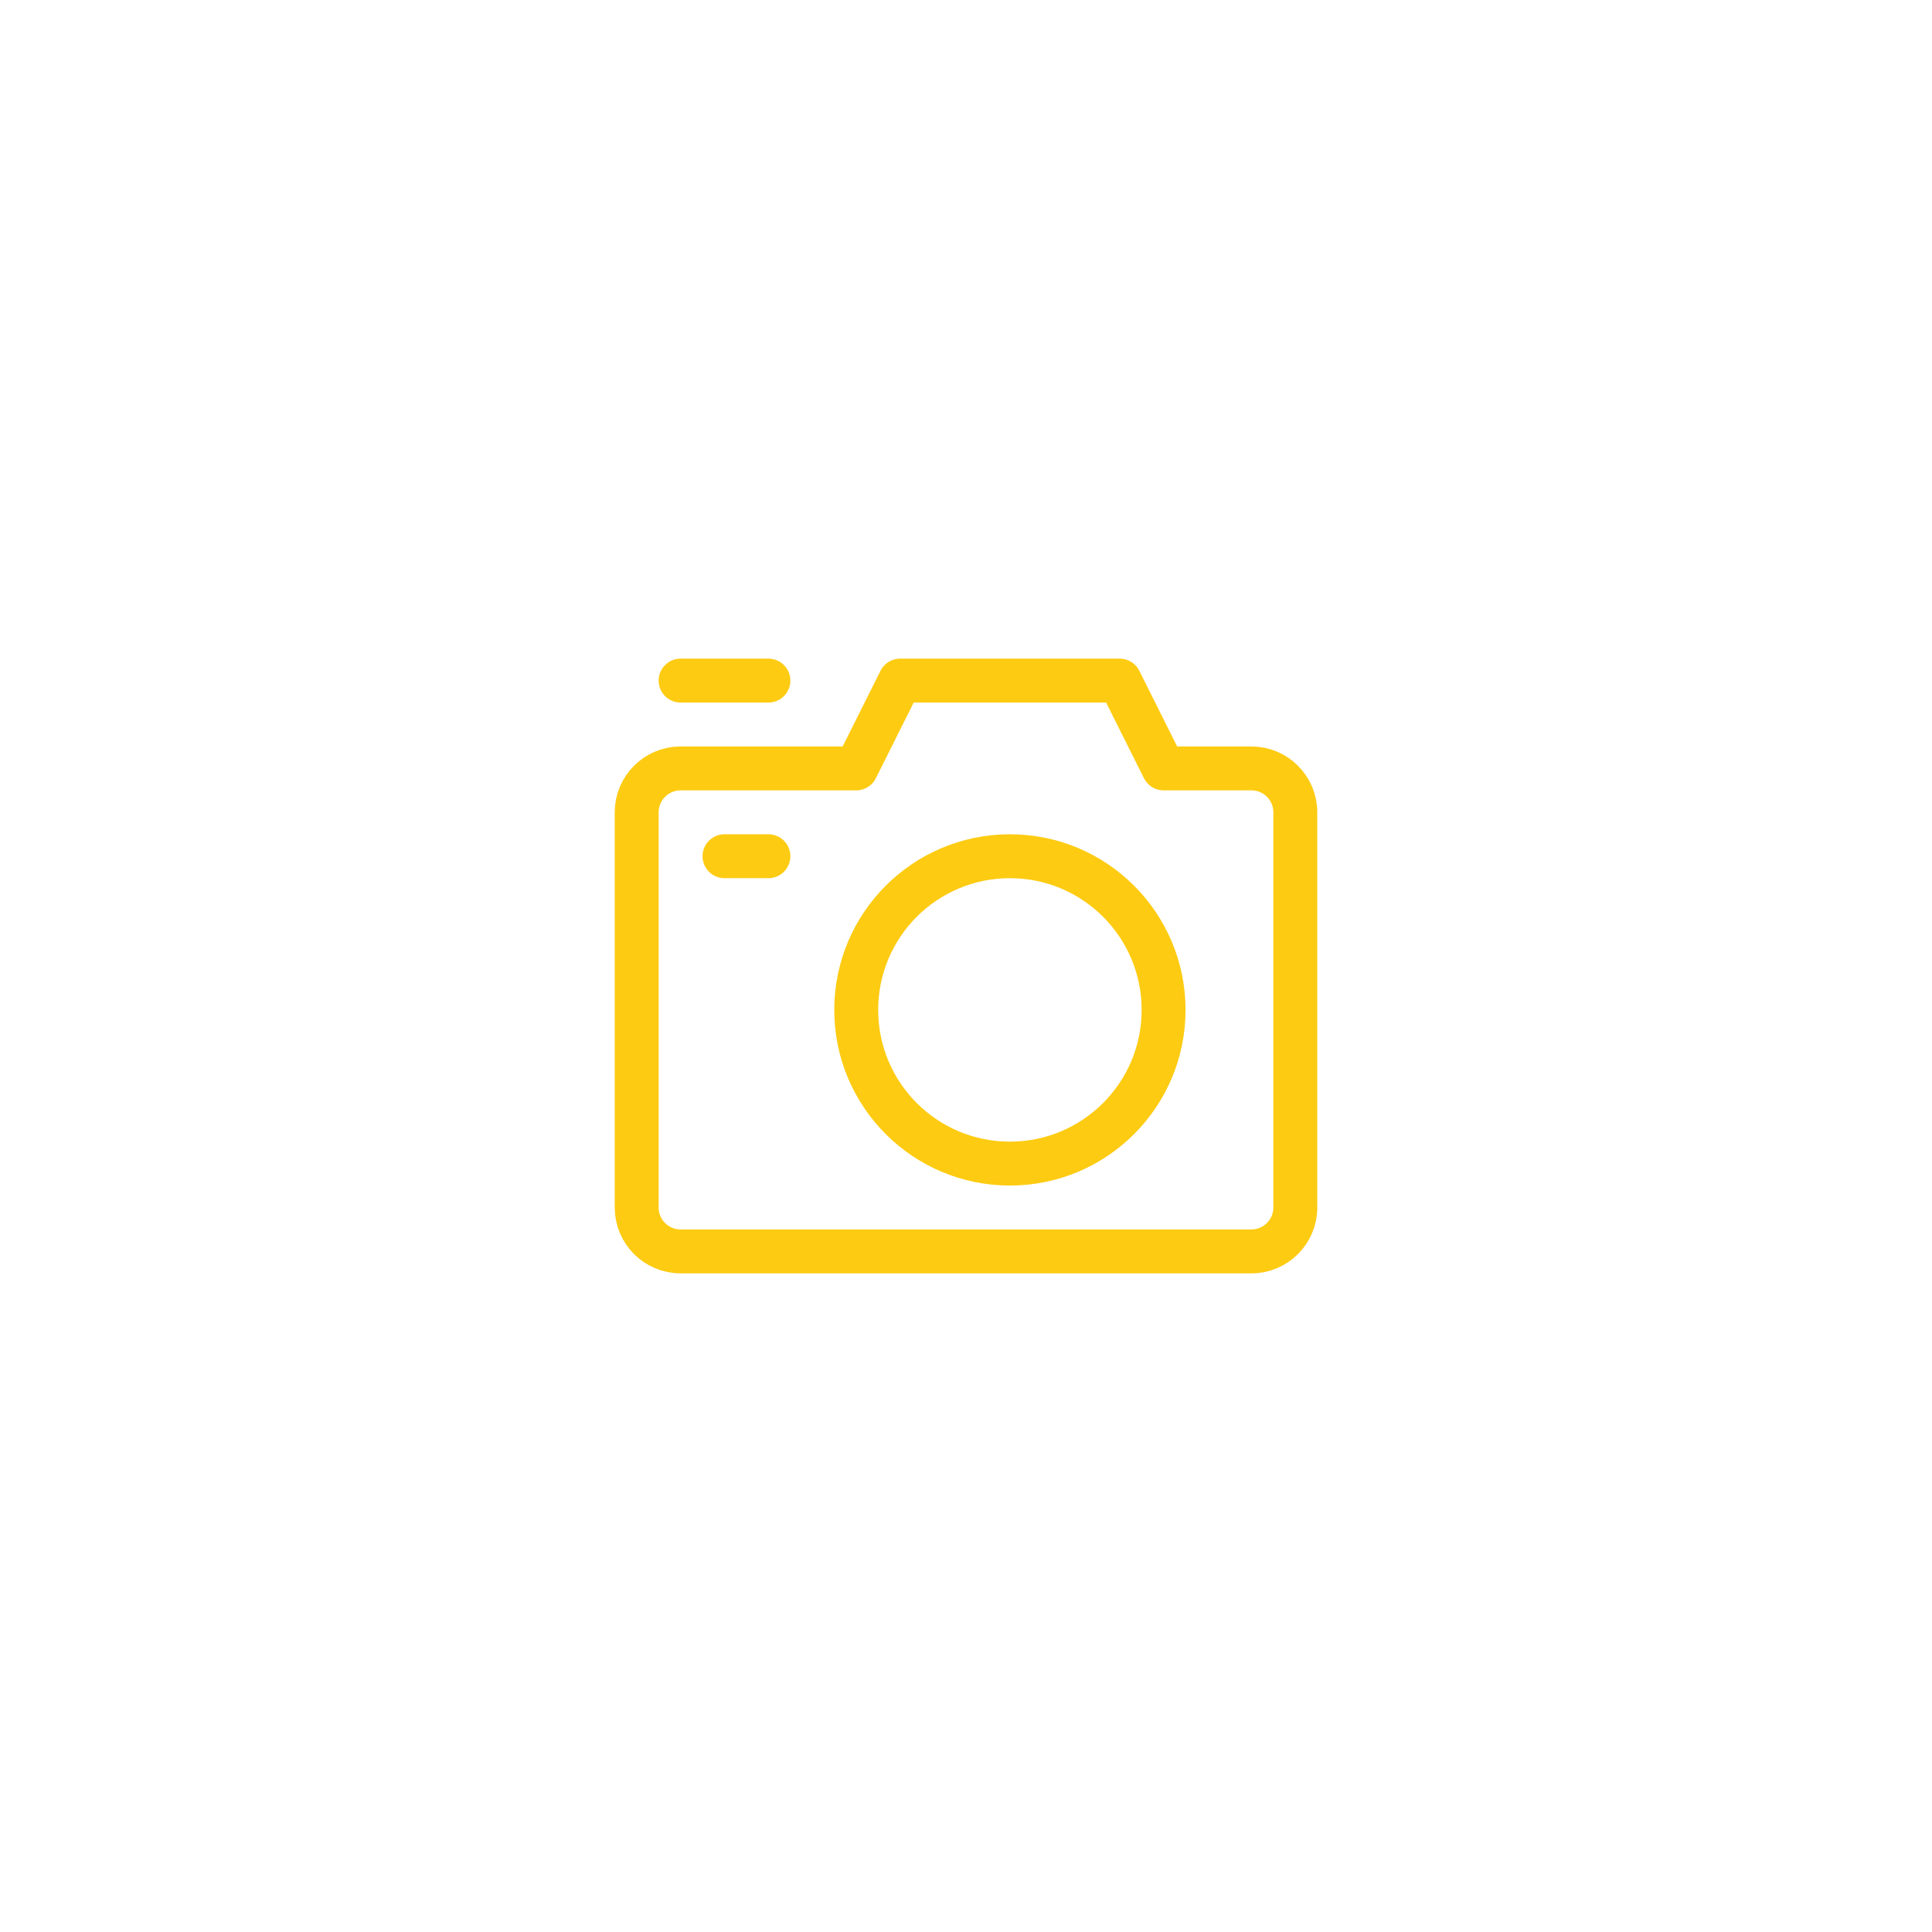 <svg width="44" height="44" viewBox="0 0 44 44" fill="none" xmlns="http://www.w3.org/2000/svg">
<path d="M15.5 15.5L17.5 15.5" stroke="#FDCB12" stroke-miterlimit="10" stroke-linecap="round" stroke-linejoin="round"/>
<path d="M23 26.5C24.933 26.5 26.5 24.933 26.5 23C26.5 21.067 24.933 19.5 23 19.5C21.067 19.5 19.5 21.067 19.5 23C19.5 24.933 21.067 26.5 23 26.5Z" stroke="#FDCB12" stroke-miterlimit="10" stroke-linecap="round" stroke-linejoin="round"/>
<path d="M16.5 19.5H17.5" stroke="#FDCB12" stroke-miterlimit="10" stroke-linecap="round" stroke-linejoin="round"/>
<path d="M28.5 17.5H26.5L25.5 15.5L20.5 15.5L19.5 17.5L15.5 17.5C14.948 17.5 14.5 17.948 14.5 18.5L14.5 27.5C14.5 28.052 14.948 28.5 15.5 28.5L28.5 28.5C29.052 28.5 29.5 28.052 29.5 27.5L29.5 18.5C29.5 17.948 29.052 17.5 28.5 17.5Z" stroke="#FDCB12" stroke-miterlimit="10" stroke-linecap="round" stroke-linejoin="round"/>
</svg>
